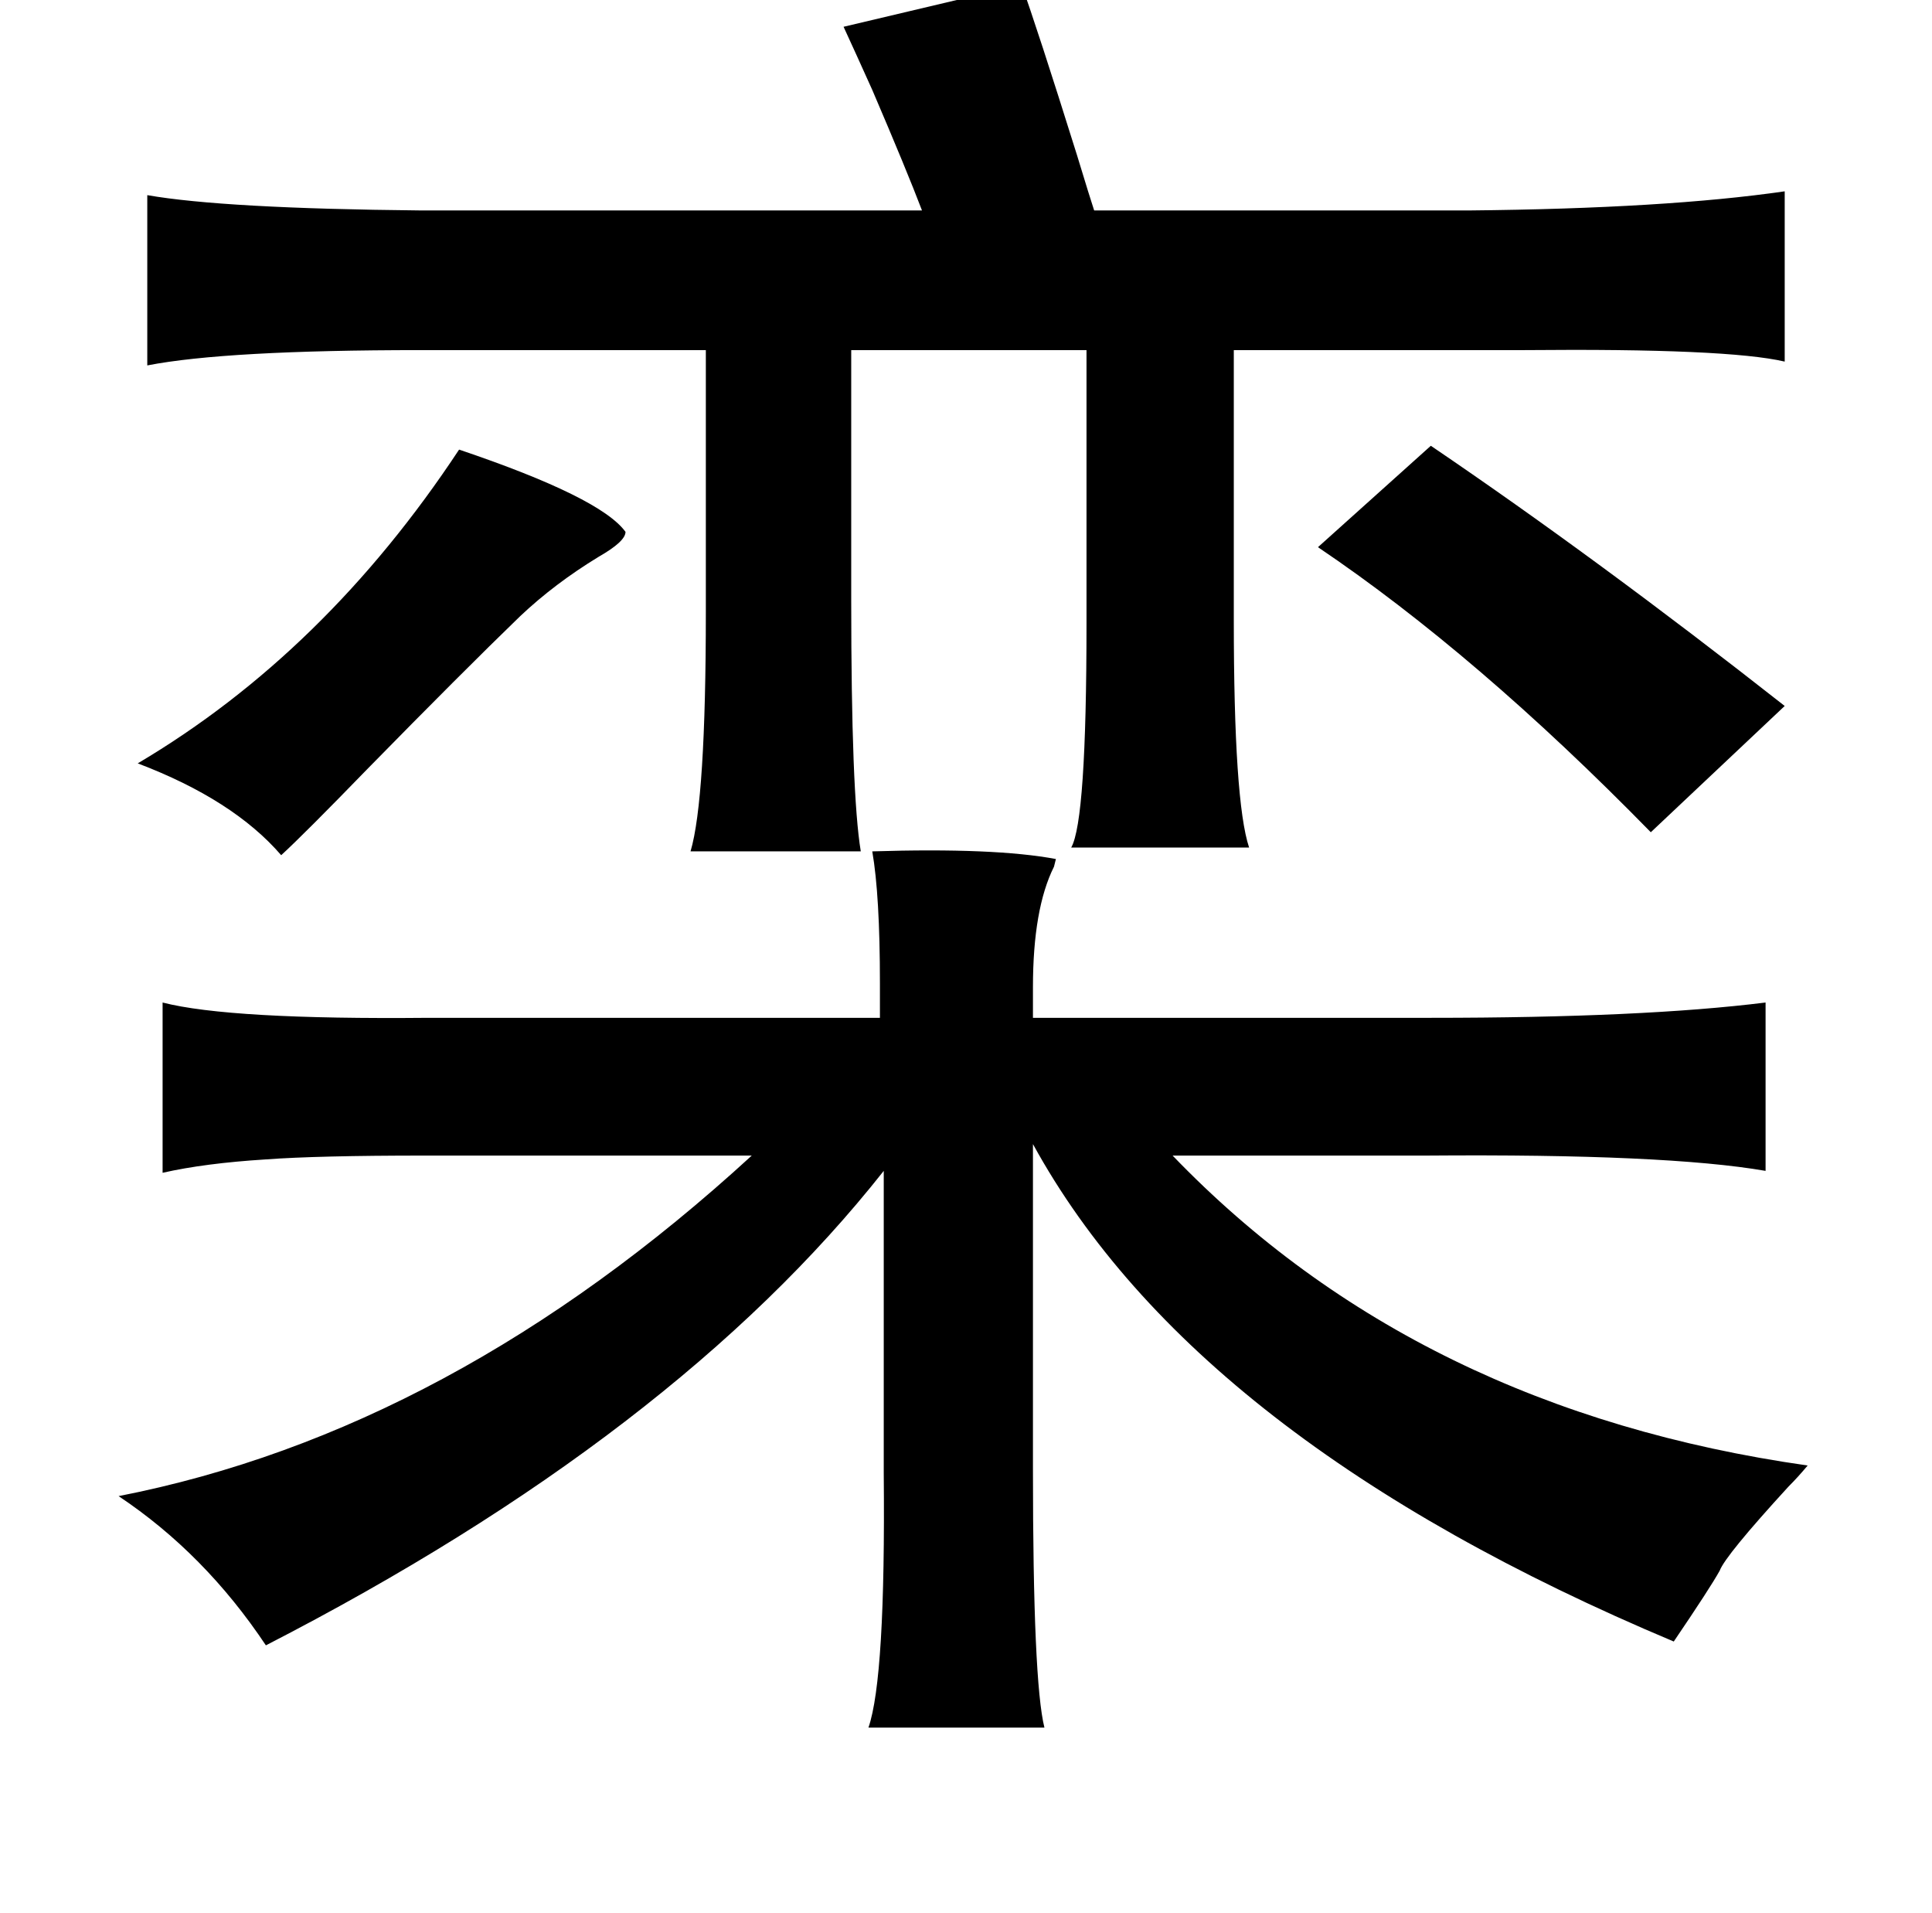 <?xml version="1.0" standalone="no"?>
<!DOCTYPE svg PUBLIC "-//W3C//DTD SVG 1.1//EN" "http://www.w3.org/Graphics/SVG/1.1/DTD/svg11.dtd" >
<svg xmlns="http://www.w3.org/2000/svg" xmlns:xlink="http://www.w3.org/1999/xlink" version="1.1" viewBox="-10 0 1010 1000">
   <path fill="currentColor"
d="M524 -8q8 22 29 89q7 23 9 29h196q103 -1 165 -10v89q-30 -7 -136 -6h-31h-121v141q0 95 8 119h-93q8 -14 8 -117v-143h-123v131q0 101 5 131h-89q8 -27 8 -125v-137h-149q-102 0 -143 8v-89q40 7 143 8h262q-8 -21 -26 -63q-9 -20 -15 -33zM738 233q87 59 185 136
l-70 66q-91 -93 -174 -149zM230 235q74 25 87 43q0 5 -14 13q-23 14 -41 31q-30 29 -80 80q-33 34 -45 45q-25 -29 -75 -48q98 -58 168 -164zM446 445q64 -2 96 4l-1 4q-11 22 -11 63v16h208q111 0 175 -8v88q-52 -9 -177 -8h-133q128 133 332 162q-5 6 -10 11
q-33 36 -36 44q-5 9 -24 37q-250 -105 -335 -260v170q0 111 6 135h-92q9 -26 8 -133v-158q-109 138 -323 248q-32 -48 -77 -78q174 -34 331 -178h-171q-56 0 -83 2q-32 2 -54 7v-89q35 9 139 8h236v-18q0 -46 -4 -69z" />
</svg>
